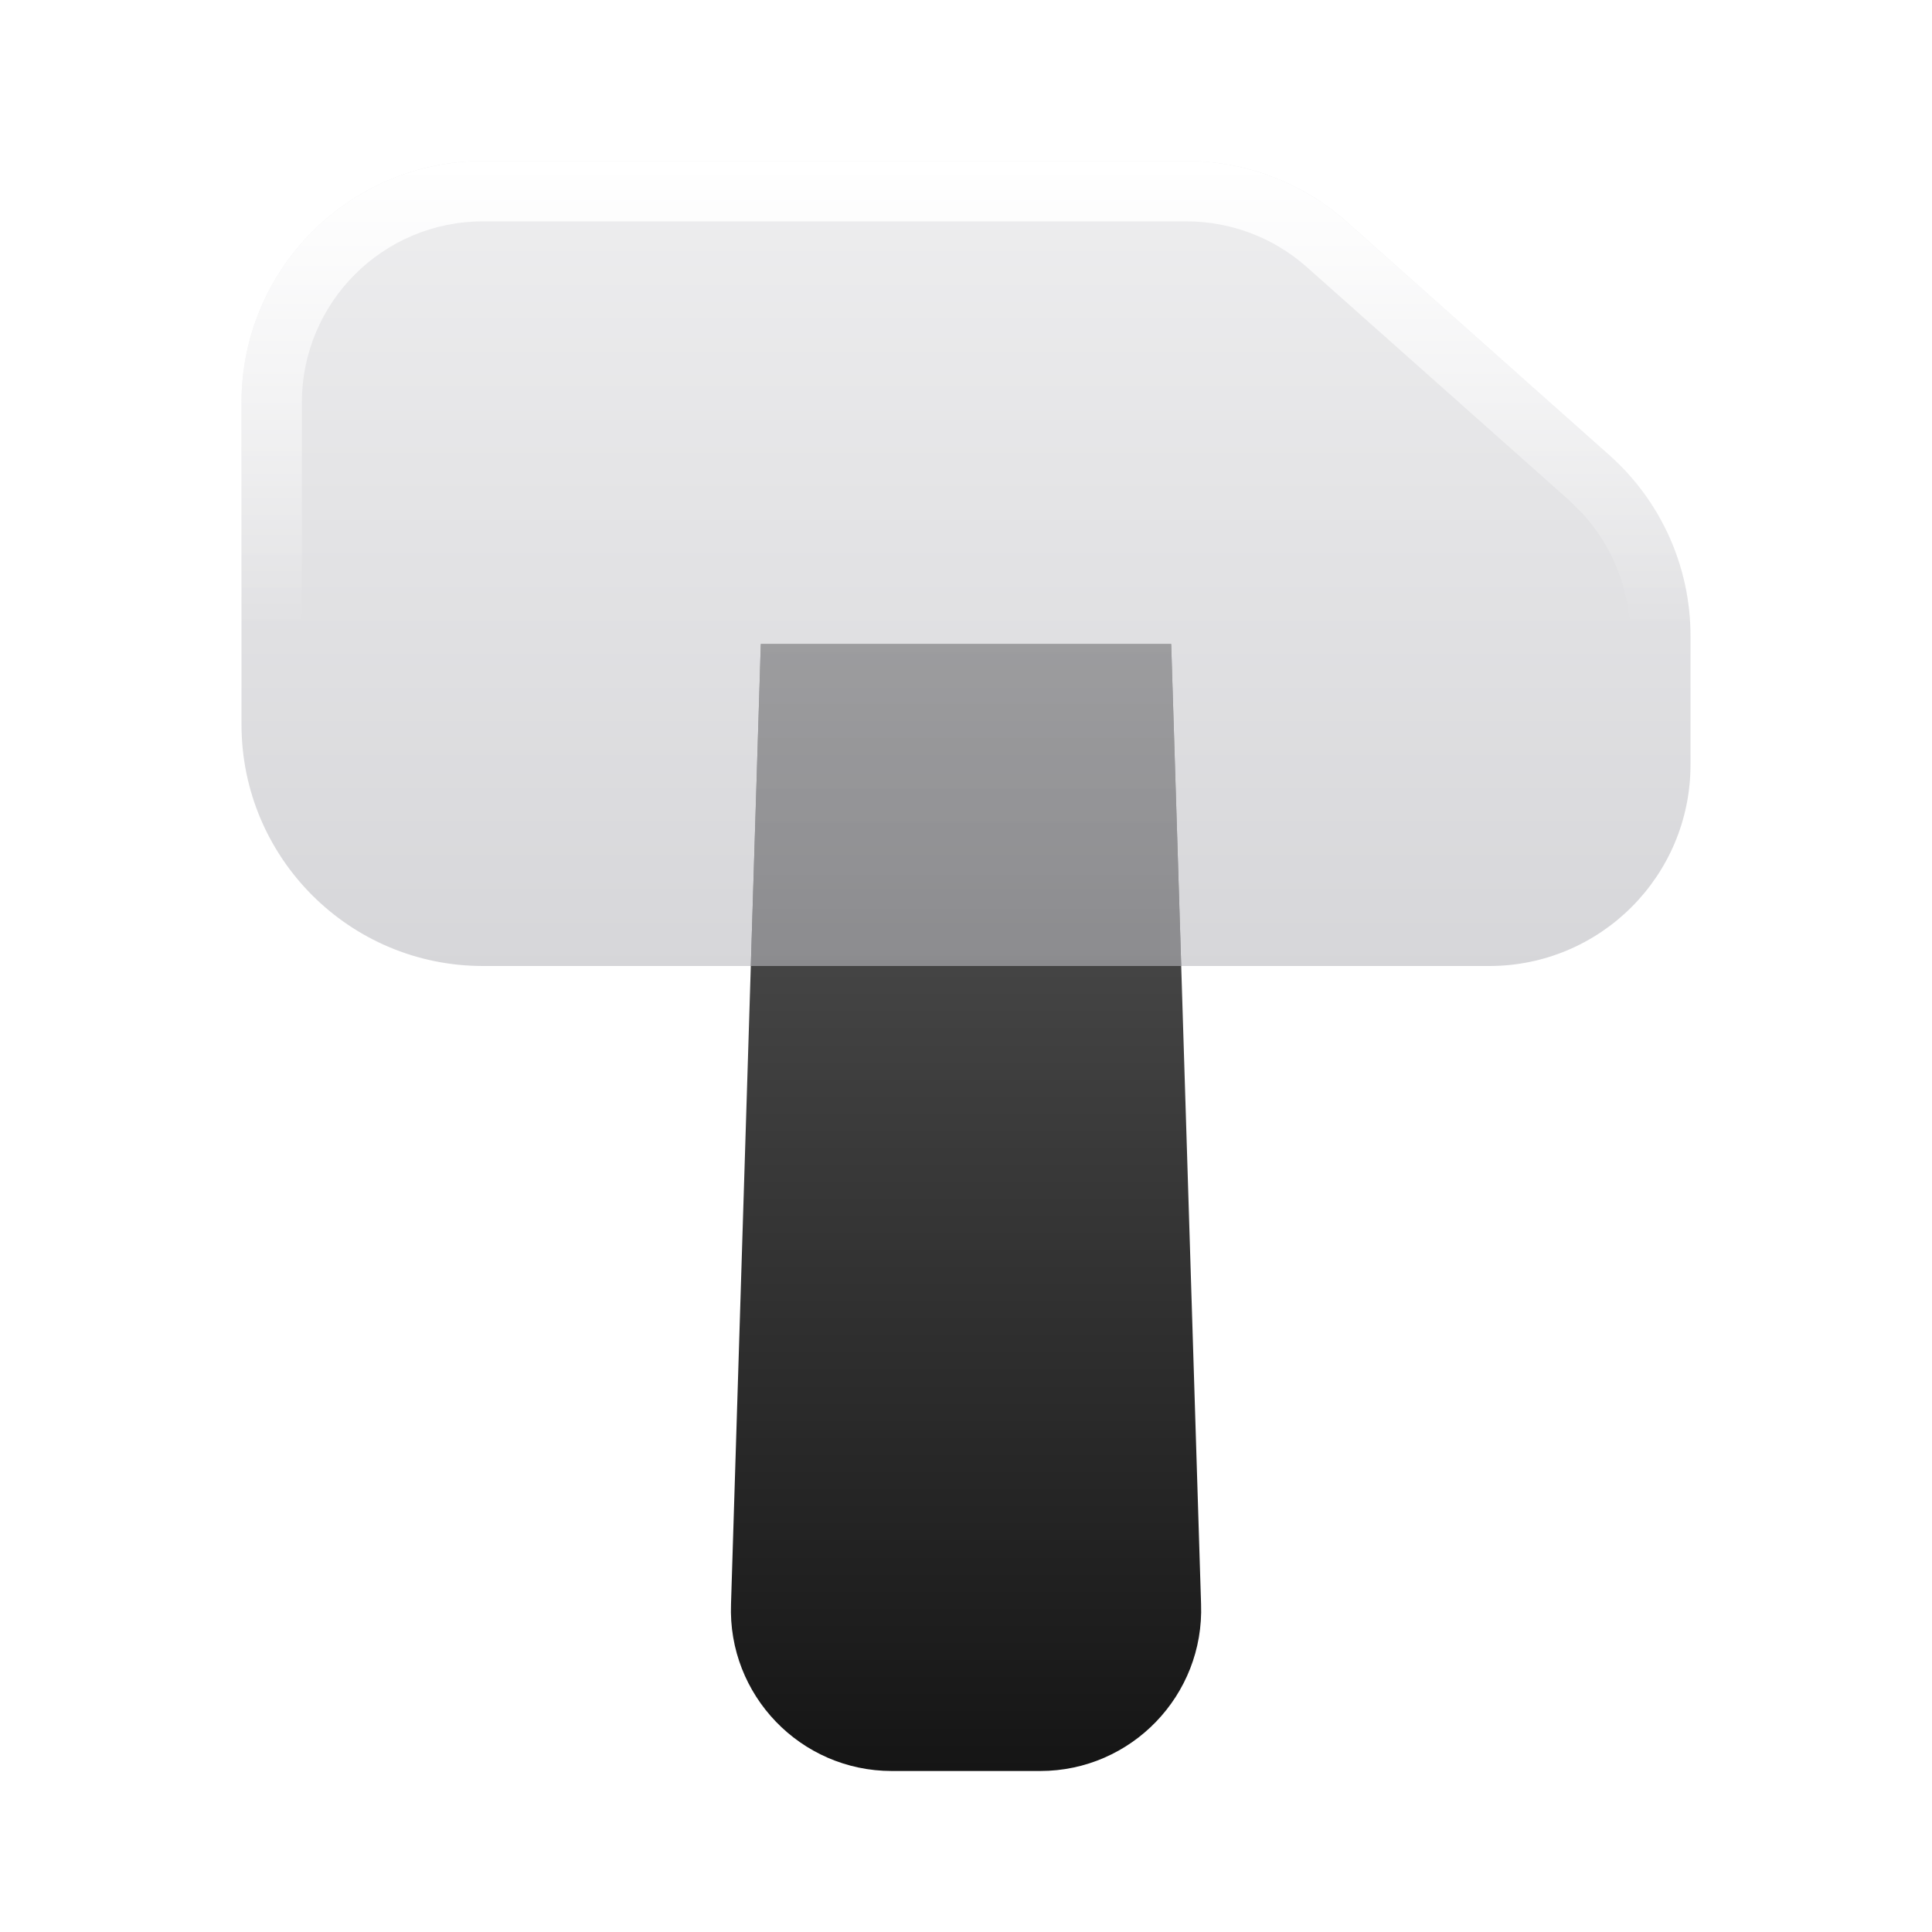 <svg xmlns="http://www.w3.org/2000/svg" width="24" height="24" viewBox="0 0 24 24">
    <title>hammer</title>
    <g fill="none">
      <path d="M14.549 8H9.451L9.081 19.925C9.038 21.058 9.945 22 11.079 22H12.921C14.055 22 14.962 21.058 14.92 19.925L14.549 8Z" fill="url(#1752500502789-480700_hammer_existing_0_qgphq5w1k)" data-glass="origin" mask="url(#1752500502789-480700_hammer_mask_ln5zbtsqv)"></path>
      <path d="M14.549 8H9.451L9.081 19.925C9.038 21.058 9.945 22 11.079 22H12.921C14.055 22 14.962 21.058 14.92 19.925L14.549 8Z" fill="url(#1752500502789-480700_hammer_existing_0_qgphq5w1k)" data-glass="clone" filter="url(#1752500502789-480700_hammer_filter_h37whqno5)" clip-path="url(#1752500502789-480700_hammer_clipPath_4eubffvza)"></path>
      <path d="M3 9V5C3 3.343 4.343 2 6 2H14.739C15.474 2 16.183 2.27 16.732 2.758L19.993 5.656C20.634 6.226 21 7.042 21 7.898V9.5C21 10.881 19.881 12 18.5 12H6C4.343 12 3 10.657 3 9Z" fill="url(#1752500502789-480700_hammer_existing_1_6e34eq727)" data-glass="blur"></path>
      <path d="M3 9V5C3 3.343 4.343 2 6 2H14.739C15.474 2 16.183 2.27 16.732 2.758L19.993 5.656C20.634 6.226 21 7.042 21 7.898V9.5C21 10.881 19.881 12 18.5 12V11.25C19.466 11.25 20.25 10.466 20.25 9.5V7.898C20.25 7.336 20.039 6.798 19.665 6.386L19.495 6.217L16.234 3.318C15.822 2.952 15.29 2.75 14.739 2.75H6C4.757 2.75 3.75 3.757 3.75 5V9C3.75 10.243 4.757 11.25 6 11.25V12C4.343 12 3 10.657 3 9ZM18.5 11.25V12H6V11.25H18.5Z" fill="url(#1752500502789-480700_hammer_existing_2_dfjodie1d)"></path>
      <defs>
        <linearGradient id="1752500502789-480700_hammer_existing_0_qgphq5w1k" x1="12" y1="8" x2="12" y2="22" gradientUnits="userSpaceOnUse">
          <stop stop-color="#575757"></stop>
          <stop offset="1" stop-color="#151515"></stop>
        </linearGradient>
        <linearGradient id="1752500502789-480700_hammer_existing_1_6e34eq727" x1="12" y1="2" x2="12" y2="12" gradientUnits="userSpaceOnUse">
          <stop stop-color="#E3E3E5" stop-opacity=".6"></stop>
          <stop offset="1" stop-color="#BBBBC0" stop-opacity=".6"></stop>
        </linearGradient>
        <linearGradient id="1752500502789-480700_hammer_existing_2_dfjodie1d" x1="12" y1="2" x2="12" y2="7.791" gradientUnits="userSpaceOnUse">
          <stop stop-color="#fff"></stop>
          <stop offset="1" stop-color="#fff" stop-opacity="0"></stop>
        </linearGradient>
        <filter id="1752500502789-480700_hammer_filter_h37whqno5" x="-100%" y="-100%" width="400%" height="400%" filterUnits="objectBoundingBox" primitiveUnits="userSpaceOnUse">
          <feGaussianBlur stdDeviation="2" x="0%" y="0%" width="100%" height="100%" in="SourceGraphic" edgeMode="none" result="blur"></feGaussianBlur>
        </filter>
        <clipPath id="1752500502789-480700_hammer_clipPath_4eubffvza">
          <path d="M3 9V5C3 3.343 4.343 2 6 2H14.739C15.474 2 16.183 2.27 16.732 2.758L19.993 5.656C20.634 6.226 21 7.042 21 7.898V9.5C21 10.881 19.881 12 18.5 12H6C4.343 12 3 10.657 3 9Z" fill="url(#1752500502789-480700_hammer_existing_1_6e34eq727)"></path>
        </clipPath>
        <mask id="1752500502789-480700_hammer_mask_ln5zbtsqv">
          <rect width="100%" height="100%" fill="#FFF"></rect>
          <path d="M3 9V5C3 3.343 4.343 2 6 2H14.739C15.474 2 16.183 2.27 16.732 2.758L19.993 5.656C20.634 6.226 21 7.042 21 7.898V9.5C21 10.881 19.881 12 18.5 12H6C4.343 12 3 10.657 3 9Z" fill="#000"></path>
        </mask>
      </defs>
    </g>
  </svg>